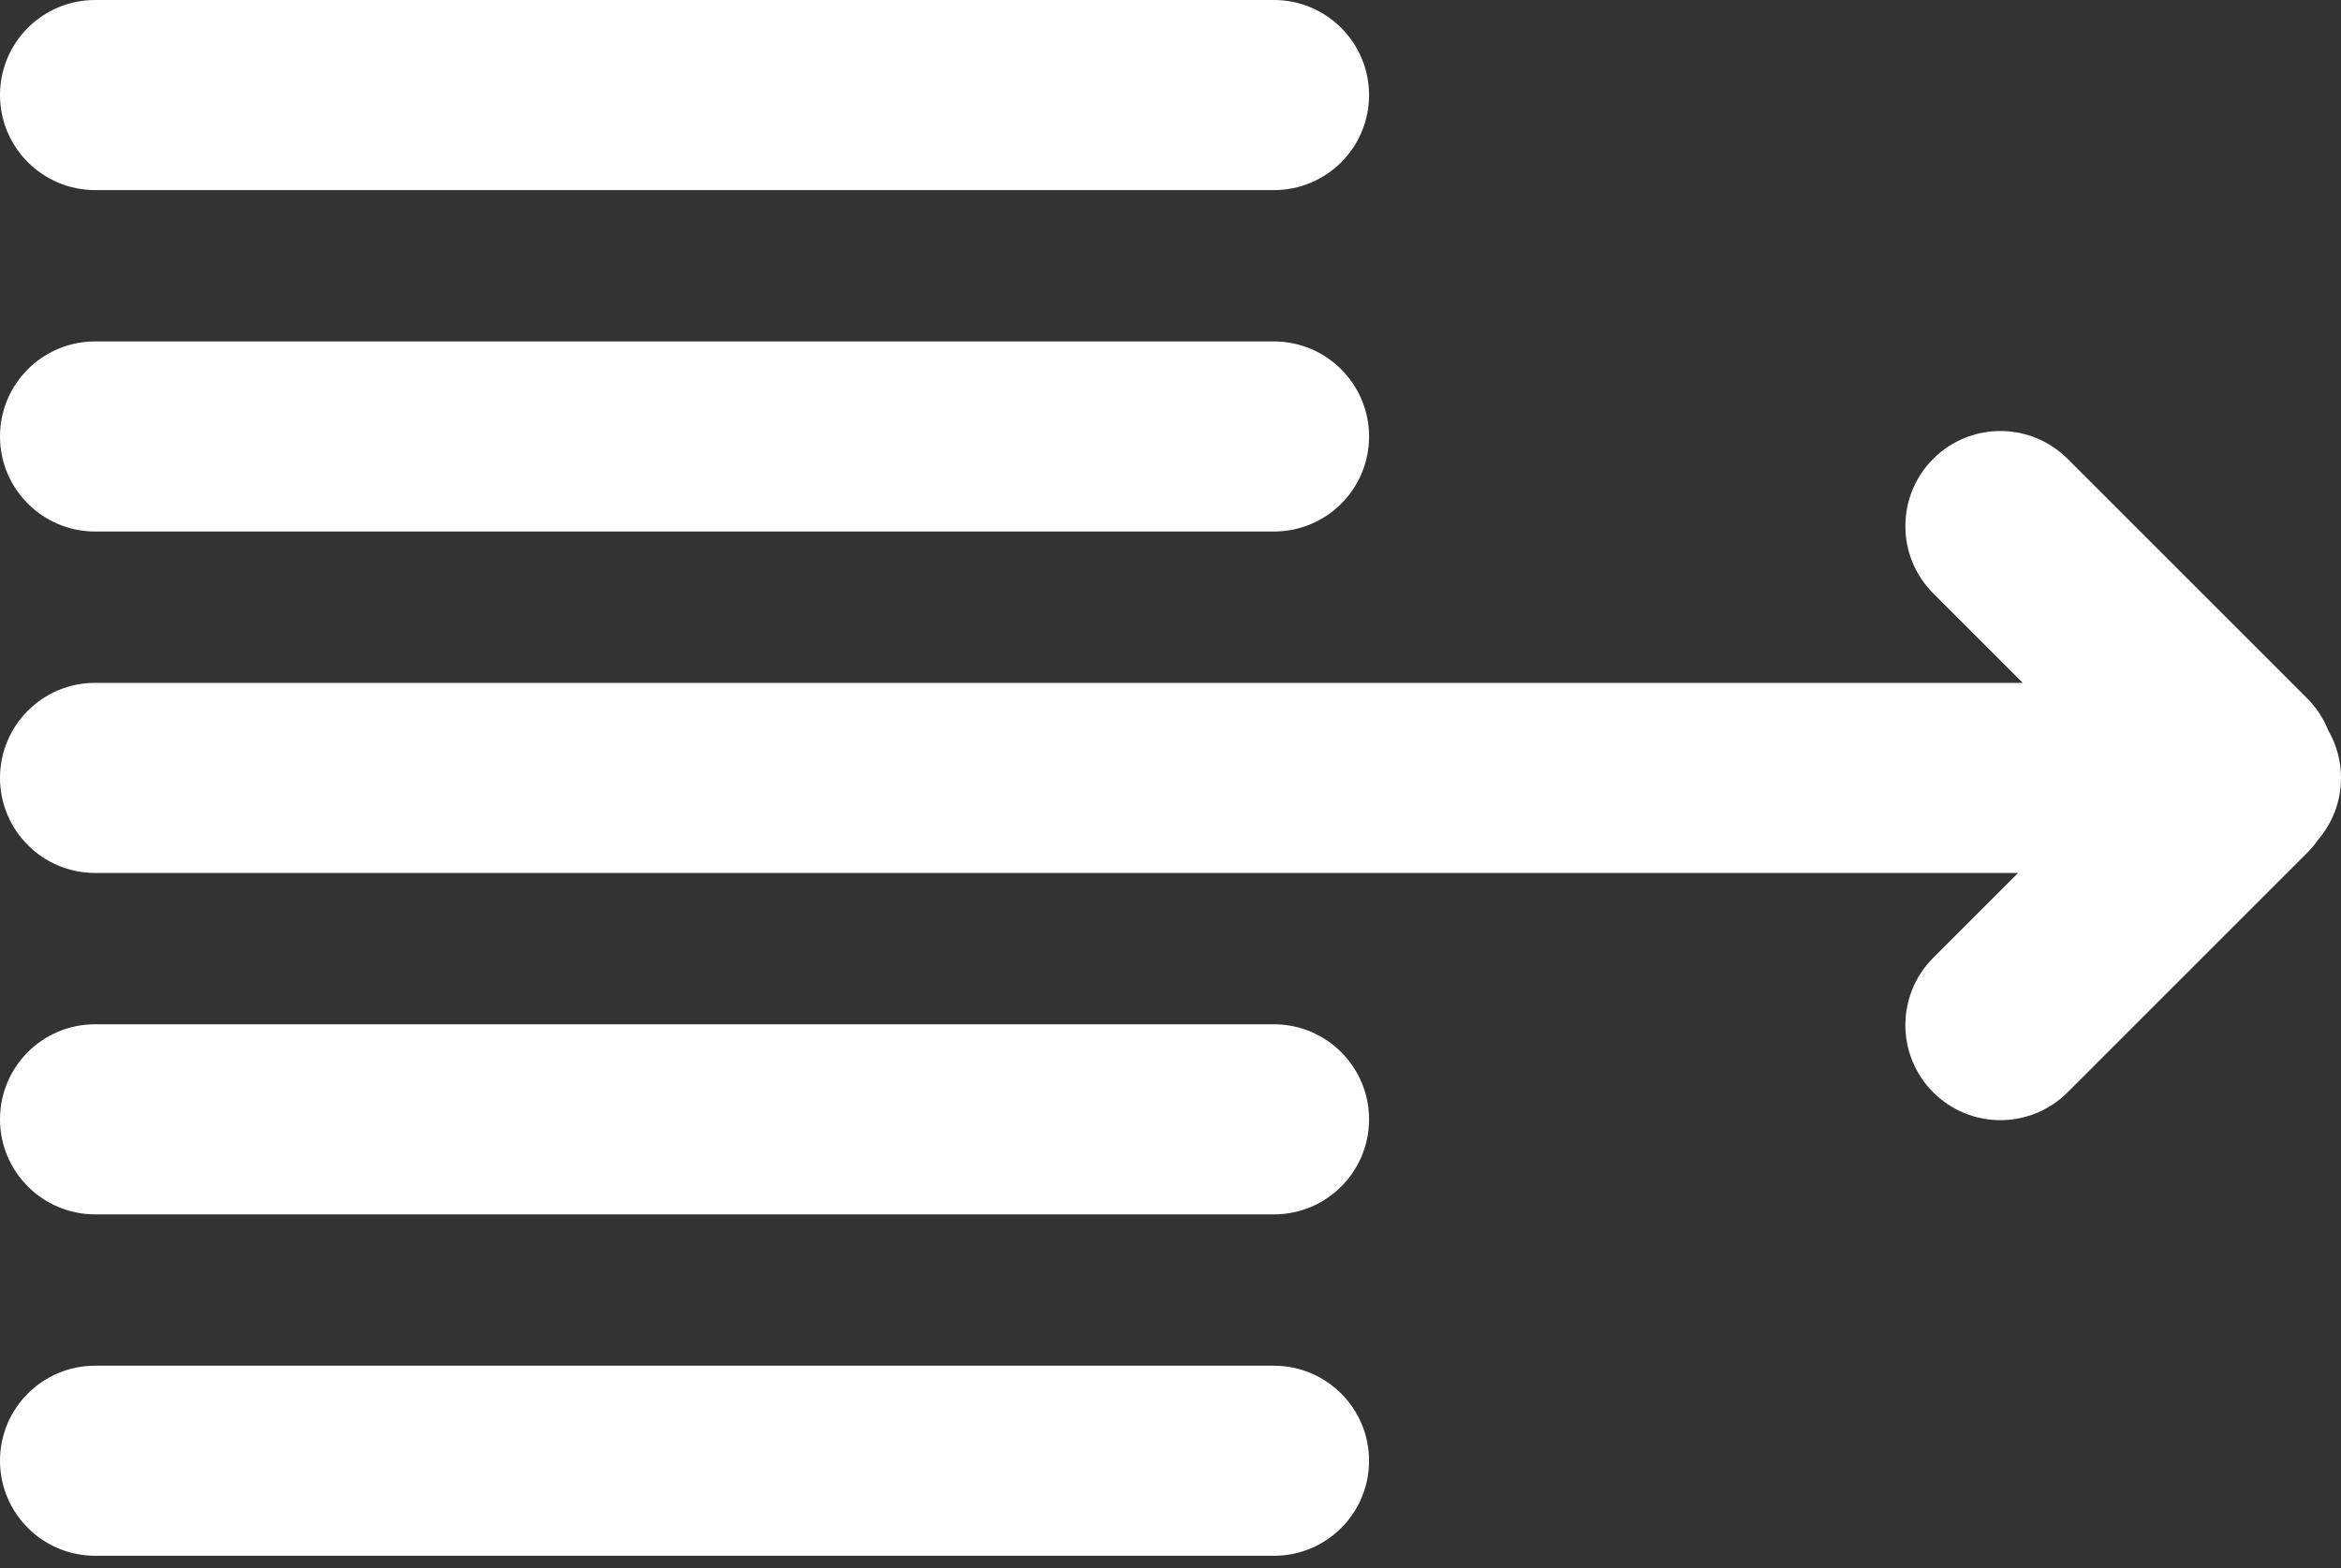 <?xml version="1.0" encoding="UTF-8"?>
<svg width="100px" height="67px" viewBox="0 0 100 67" version="1.1" xmlns="http://www.w3.org/2000/svg" xmlns:xlink="http://www.w3.org/1999/xlink">
    <rect x="0" y="0" width="100" height="67" fill="#333333" stroke="none"/>
    <!-- Generator: Sketch 41 (35326) - http://www.bohemiancoding.com/sketch -->
    <title>Combined Shape</title>
    <desc>Created with Sketch.</desc>
    <defs></defs>
    <g id="Page-1" stroke="none" stroke-width="1" fill="none" fill-rule="evenodd">
        <path d="M86.207,37.301 L4.06,37.301 C1.818,37.301 0,35.478 0,33.239 C0,30.996 1.821,29.178 4.06,29.178 L86.405,29.178 L82.582,25.355 C80.994,23.767 80.996,21.191 82.579,19.608 C84.165,18.022 86.731,18.017 88.326,19.611 L98.553,29.838 C98.956,30.242 99.257,30.709 99.455,31.208 C99.802,31.806 100,32.5 100,33.239 C100,34.25 99.63,35.175 99.019,35.885 C98.883,36.081 98.727,36.268 98.553,36.443 L88.326,46.67 C86.731,48.264 84.165,48.259 82.579,46.673 C80.996,45.09 80.994,42.514 82.582,40.926 L86.207,37.301 Z M-7.10542736e-15,4.061 C-7.10542736e-15,1.818 1.814,0 4.066,0 L54.416,0 C56.661,0 58.482,1.823 58.482,4.061 C58.482,6.305 56.667,8.123 54.416,8.123 L4.066,8.123 C1.82,8.123 -7.10542736e-15,6.3 -7.10542736e-15,4.061 Z M-7.10542736e-15,18.65 C-7.10542736e-15,16.407 1.814,14.589 4.066,14.589 L54.416,14.589 C56.661,14.589 58.482,16.412 58.482,18.65 C58.482,20.893 56.667,22.712 54.416,22.712 L4.066,22.712 C1.82,22.712 -7.10542736e-15,20.889 -7.10542736e-15,18.65 Z M-7.10542736e-15,47.828 C-7.10542736e-15,45.585 1.814,43.767 4.066,43.767 L54.416,43.767 C56.661,43.767 58.482,45.59 58.482,47.828 C58.482,50.071 56.667,51.89 54.416,51.89 L4.066,51.89 C1.82,51.89 -7.10542736e-15,50.067 -7.10542736e-15,47.828 Z M-7.10542736e-15,62.417 C-7.10542736e-15,60.174 1.814,58.356 4.066,58.356 L54.416,58.356 C56.661,58.356 58.482,60.178 58.482,62.417 C58.482,64.66 56.667,66.478 54.416,66.478 L4.066,66.478 C1.82,66.478 -7.10542736e-15,64.656 -7.10542736e-15,62.417 Z" id="Combined-Shape" fill="#FFFFFF"></path>
    </g>
</svg>
